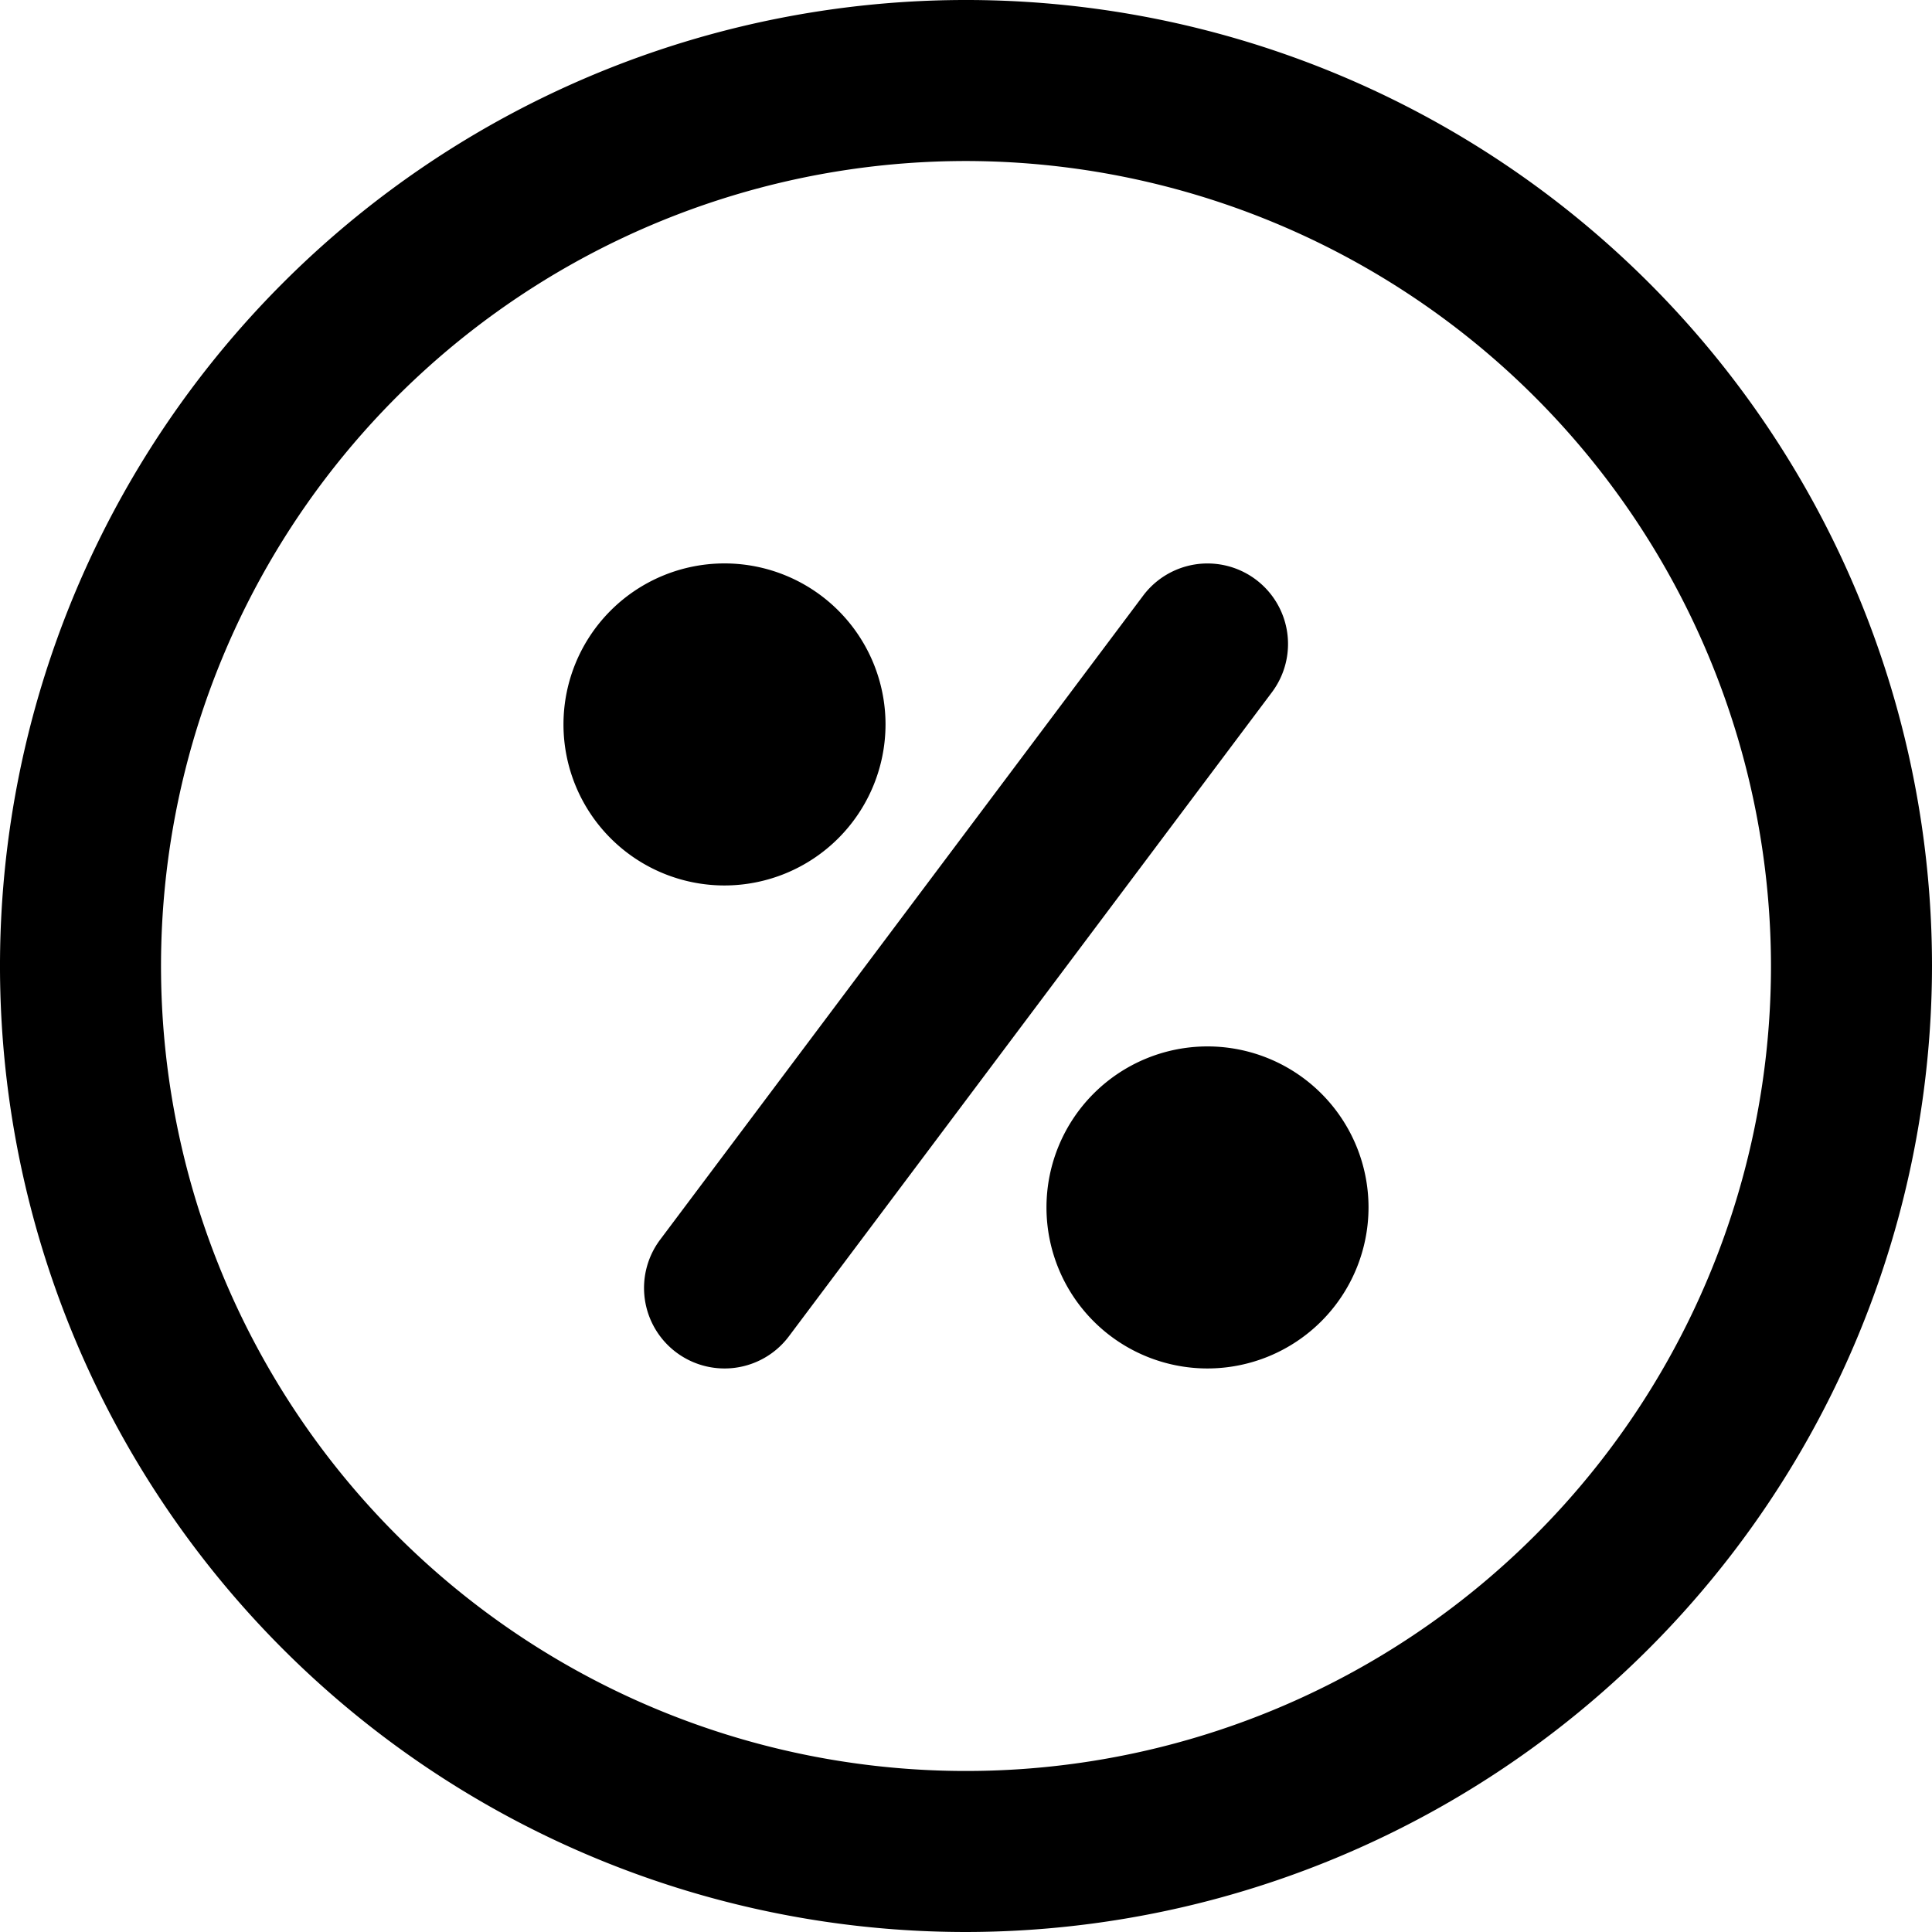 <svg xmlns="http://www.w3.org/2000/svg" width="32" height="32" viewBox="0 0 32 32"><path d="M16,32A16,16,0,1,1,32,16,16.018,16.018,0,0,1,16,32ZM16,2.667A13.333,13.333,0,1,0,29.333,16,13.348,13.348,0,0,0,16,2.667Z"/><path d="M9.667,12.333a2.667,2.667,0,1,1,2.667-2.667A2.669,2.669,0,0,1,9.667,12.333Z" transform="translate(2.333 2.333)"/><path d="M15.667,18.333a2.667,2.667,0,1,1,2.667-2.667A2.669,2.669,0,0,1,15.667,18.333Z" transform="translate(4.333 4.333)"/><path d="M9.332,20.333A1.333,1.333,0,0,1,8.267,18.2l8-10.667a1.333,1.333,0,1,1,2.133,1.6L10.4,19.8a1.331,1.331,0,0,1-1.068.533Z" transform="translate(2.667 2.333)"/></svg>